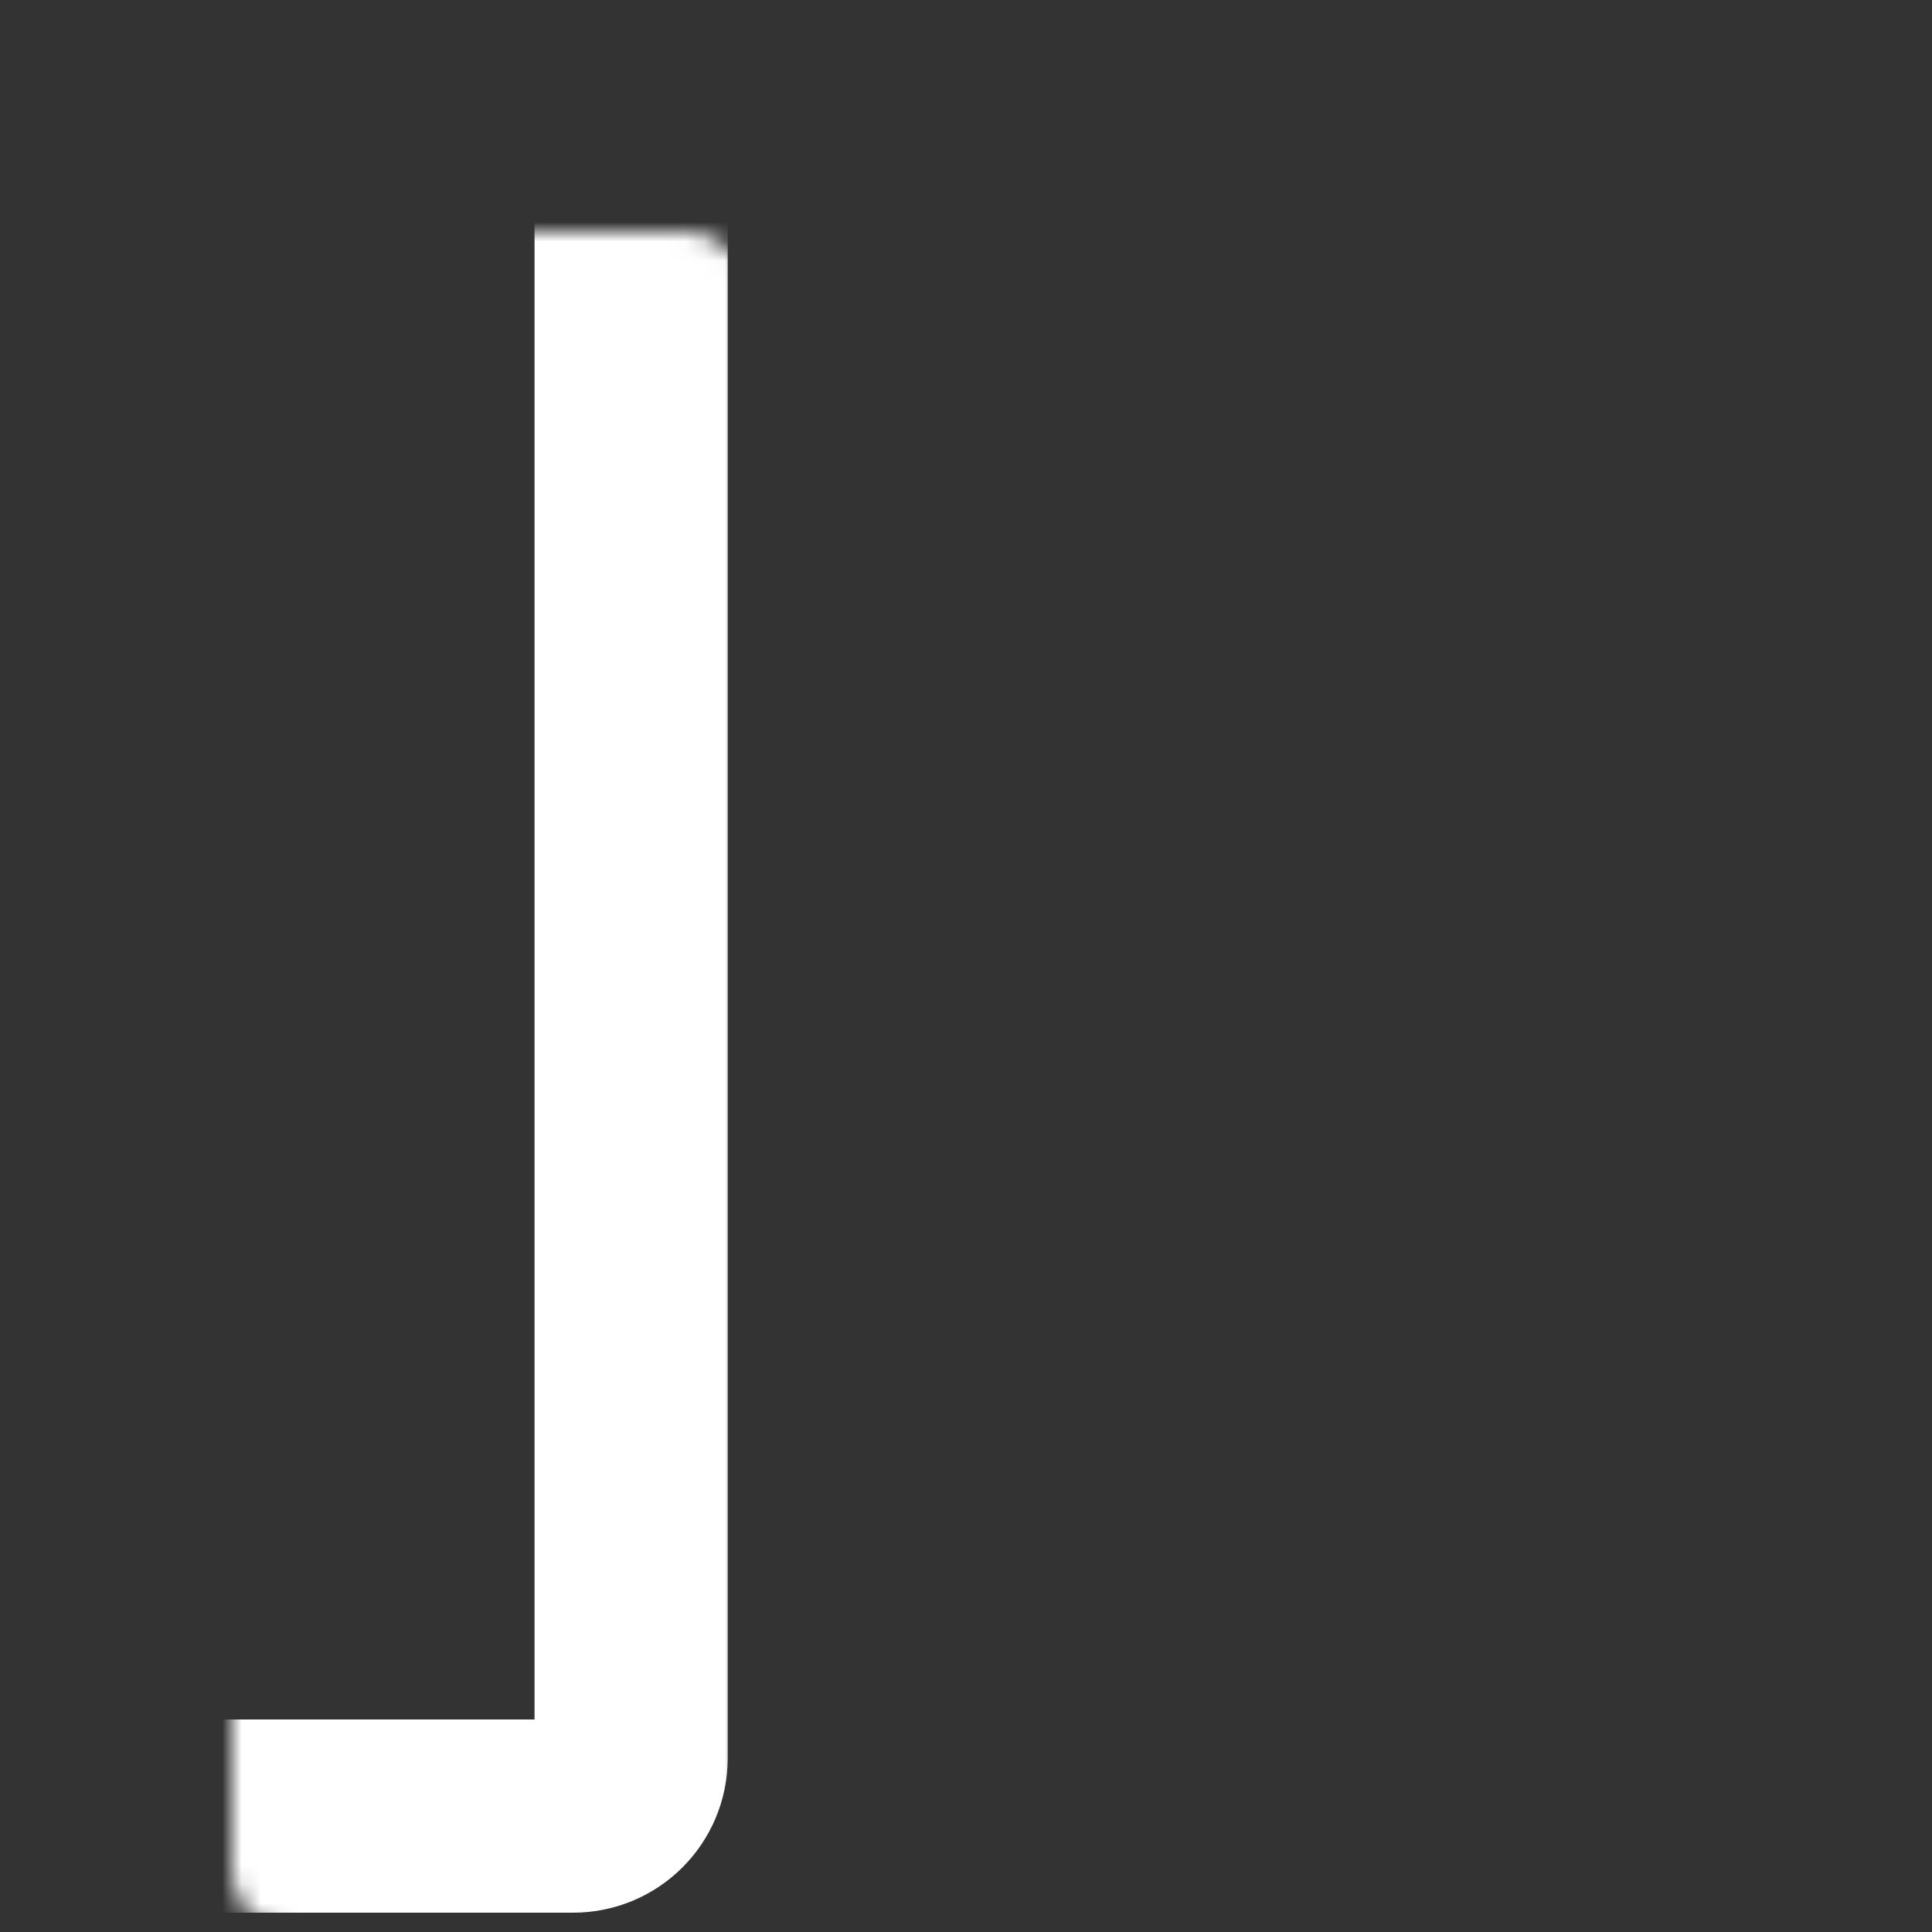 <svg width="100" height="100" viewBox="0 0 100 100" fill="none" xmlns="http://www.w3.org/2000/svg">
<rect x="0" y="0" width="100" height="100" fill="#333333" stroke="none"/>
<mask id="path-1-inside-1_15258_10782" fill="white">
<rect x="6" y="6" width="26.667" height="88" rx="3"/>
</mask>
<rect x="6" y="6" width="26.667" height="88" rx="3" stroke="white" stroke-width="10" mask="url(#path-1-inside-1_15258_10782)"/>
<mask id="path-2-inside-2_15258_10782" fill="white">
<rect x="37" y="6" width="26.667" height="88" rx="3"/>
</mask>
<rect x="37" y="6" width="26.667" height="88" rx="3" stroke="white" stroke-width="10" mask="url(#path-2-inside-2_15258_10782)"/>
<mask id="path-3-inside-3_15258_10782" fill="white">
<rect x="68" y="6" width="26.667" height="88" rx="3"/>
</mask>
<rect x="68" y="6" width="26.667" height="88" rx="3" stroke="white" stroke-width="10" mask="url(#path-3-inside-3_15258_10782)"/>
</svg>
